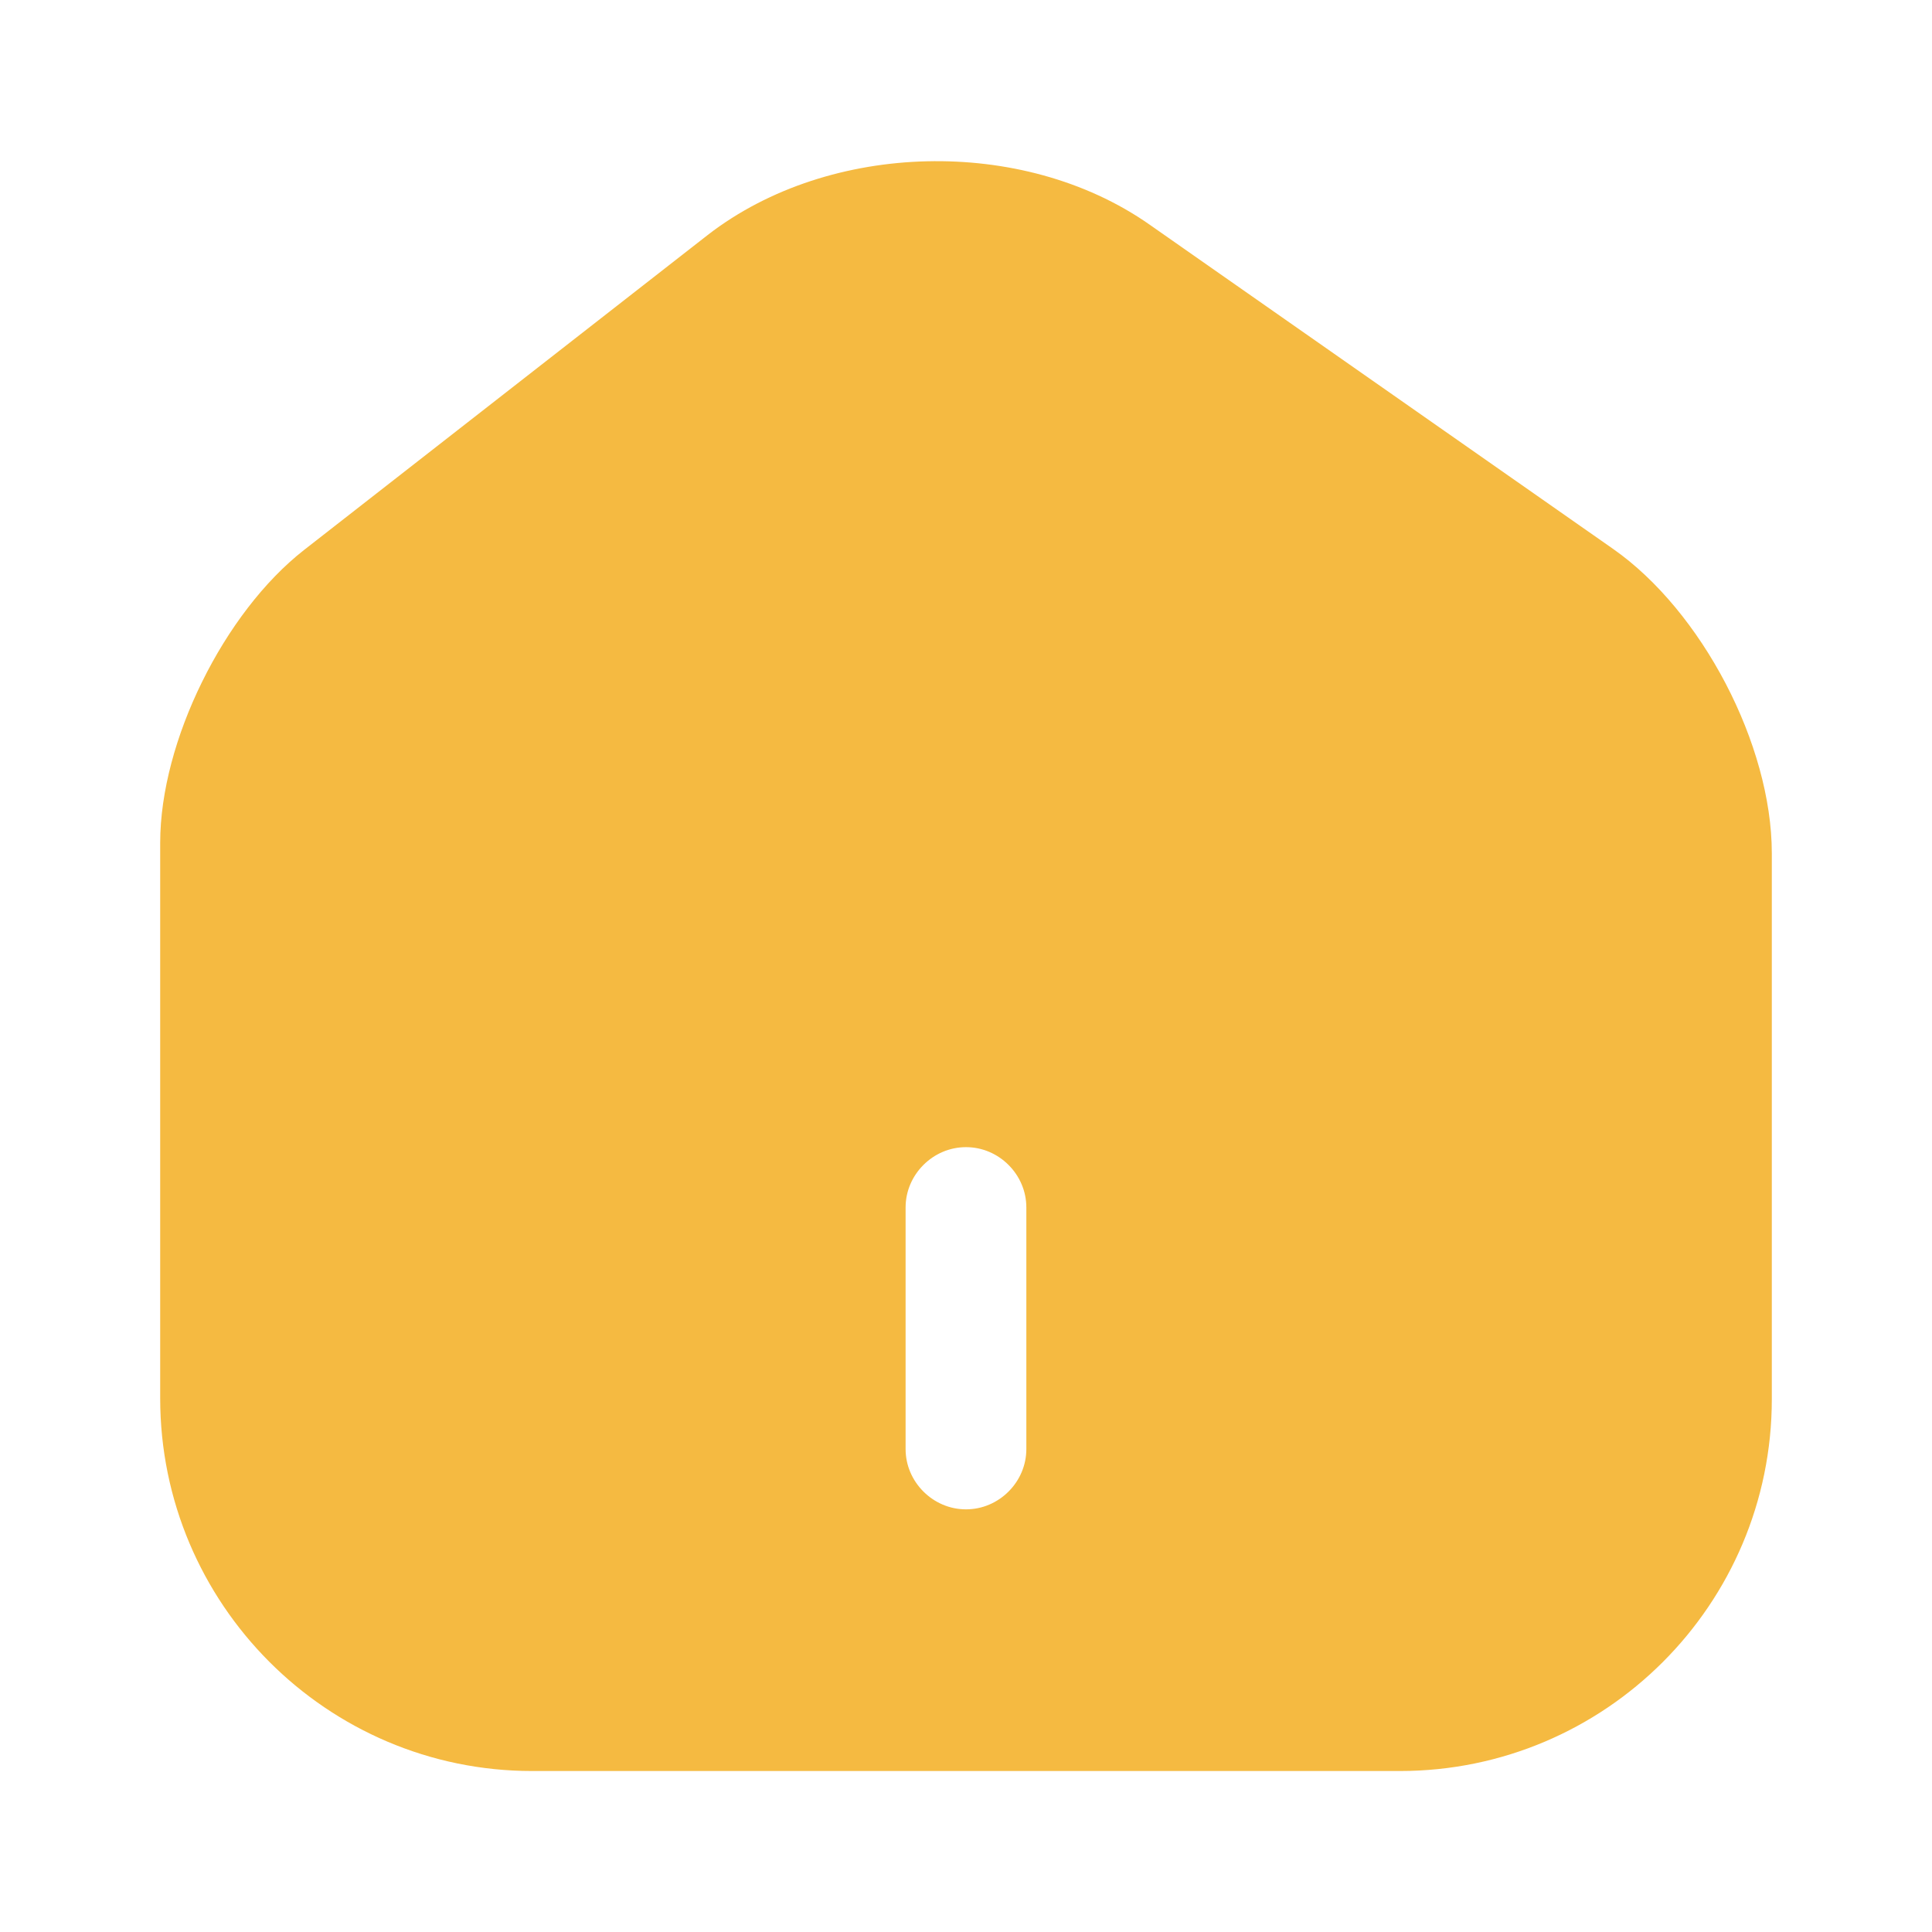 <svg width="34" height="34" viewBox="0 0 34 34" fill="none" xmlns="http://www.w3.org/2000/svg">
<path d="M19.8 4.567L19.8 4.567L27.96 10.276C27.96 10.276 27.96 10.276 27.96 10.276C28.618 10.737 29.243 11.494 29.705 12.378C30.166 13.262 30.431 14.209 30.431 15.017V24.622C30.431 27.82 27.834 30.417 24.636 30.417H9.364C6.168 30.417 3.569 27.808 3.569 24.608V14.832C3.569 14.083 3.808 13.184 4.229 12.331C4.649 11.477 5.218 10.734 5.816 10.267L5.816 10.267L12.912 4.73C12.912 4.729 12.912 4.729 12.913 4.729C14.792 3.273 17.845 3.197 19.8 4.567ZM17 27.312C17.995 27.312 18.812 26.495 18.812 25.5V21.25C18.812 20.255 17.995 19.438 17 19.438C16.005 19.438 15.187 20.255 15.187 21.25V25.5C15.187 26.495 16.005 27.312 17 27.312Z" fill="#F5BA41" stroke="#F5BA41" stroke-width="1.5"/>
</svg>
